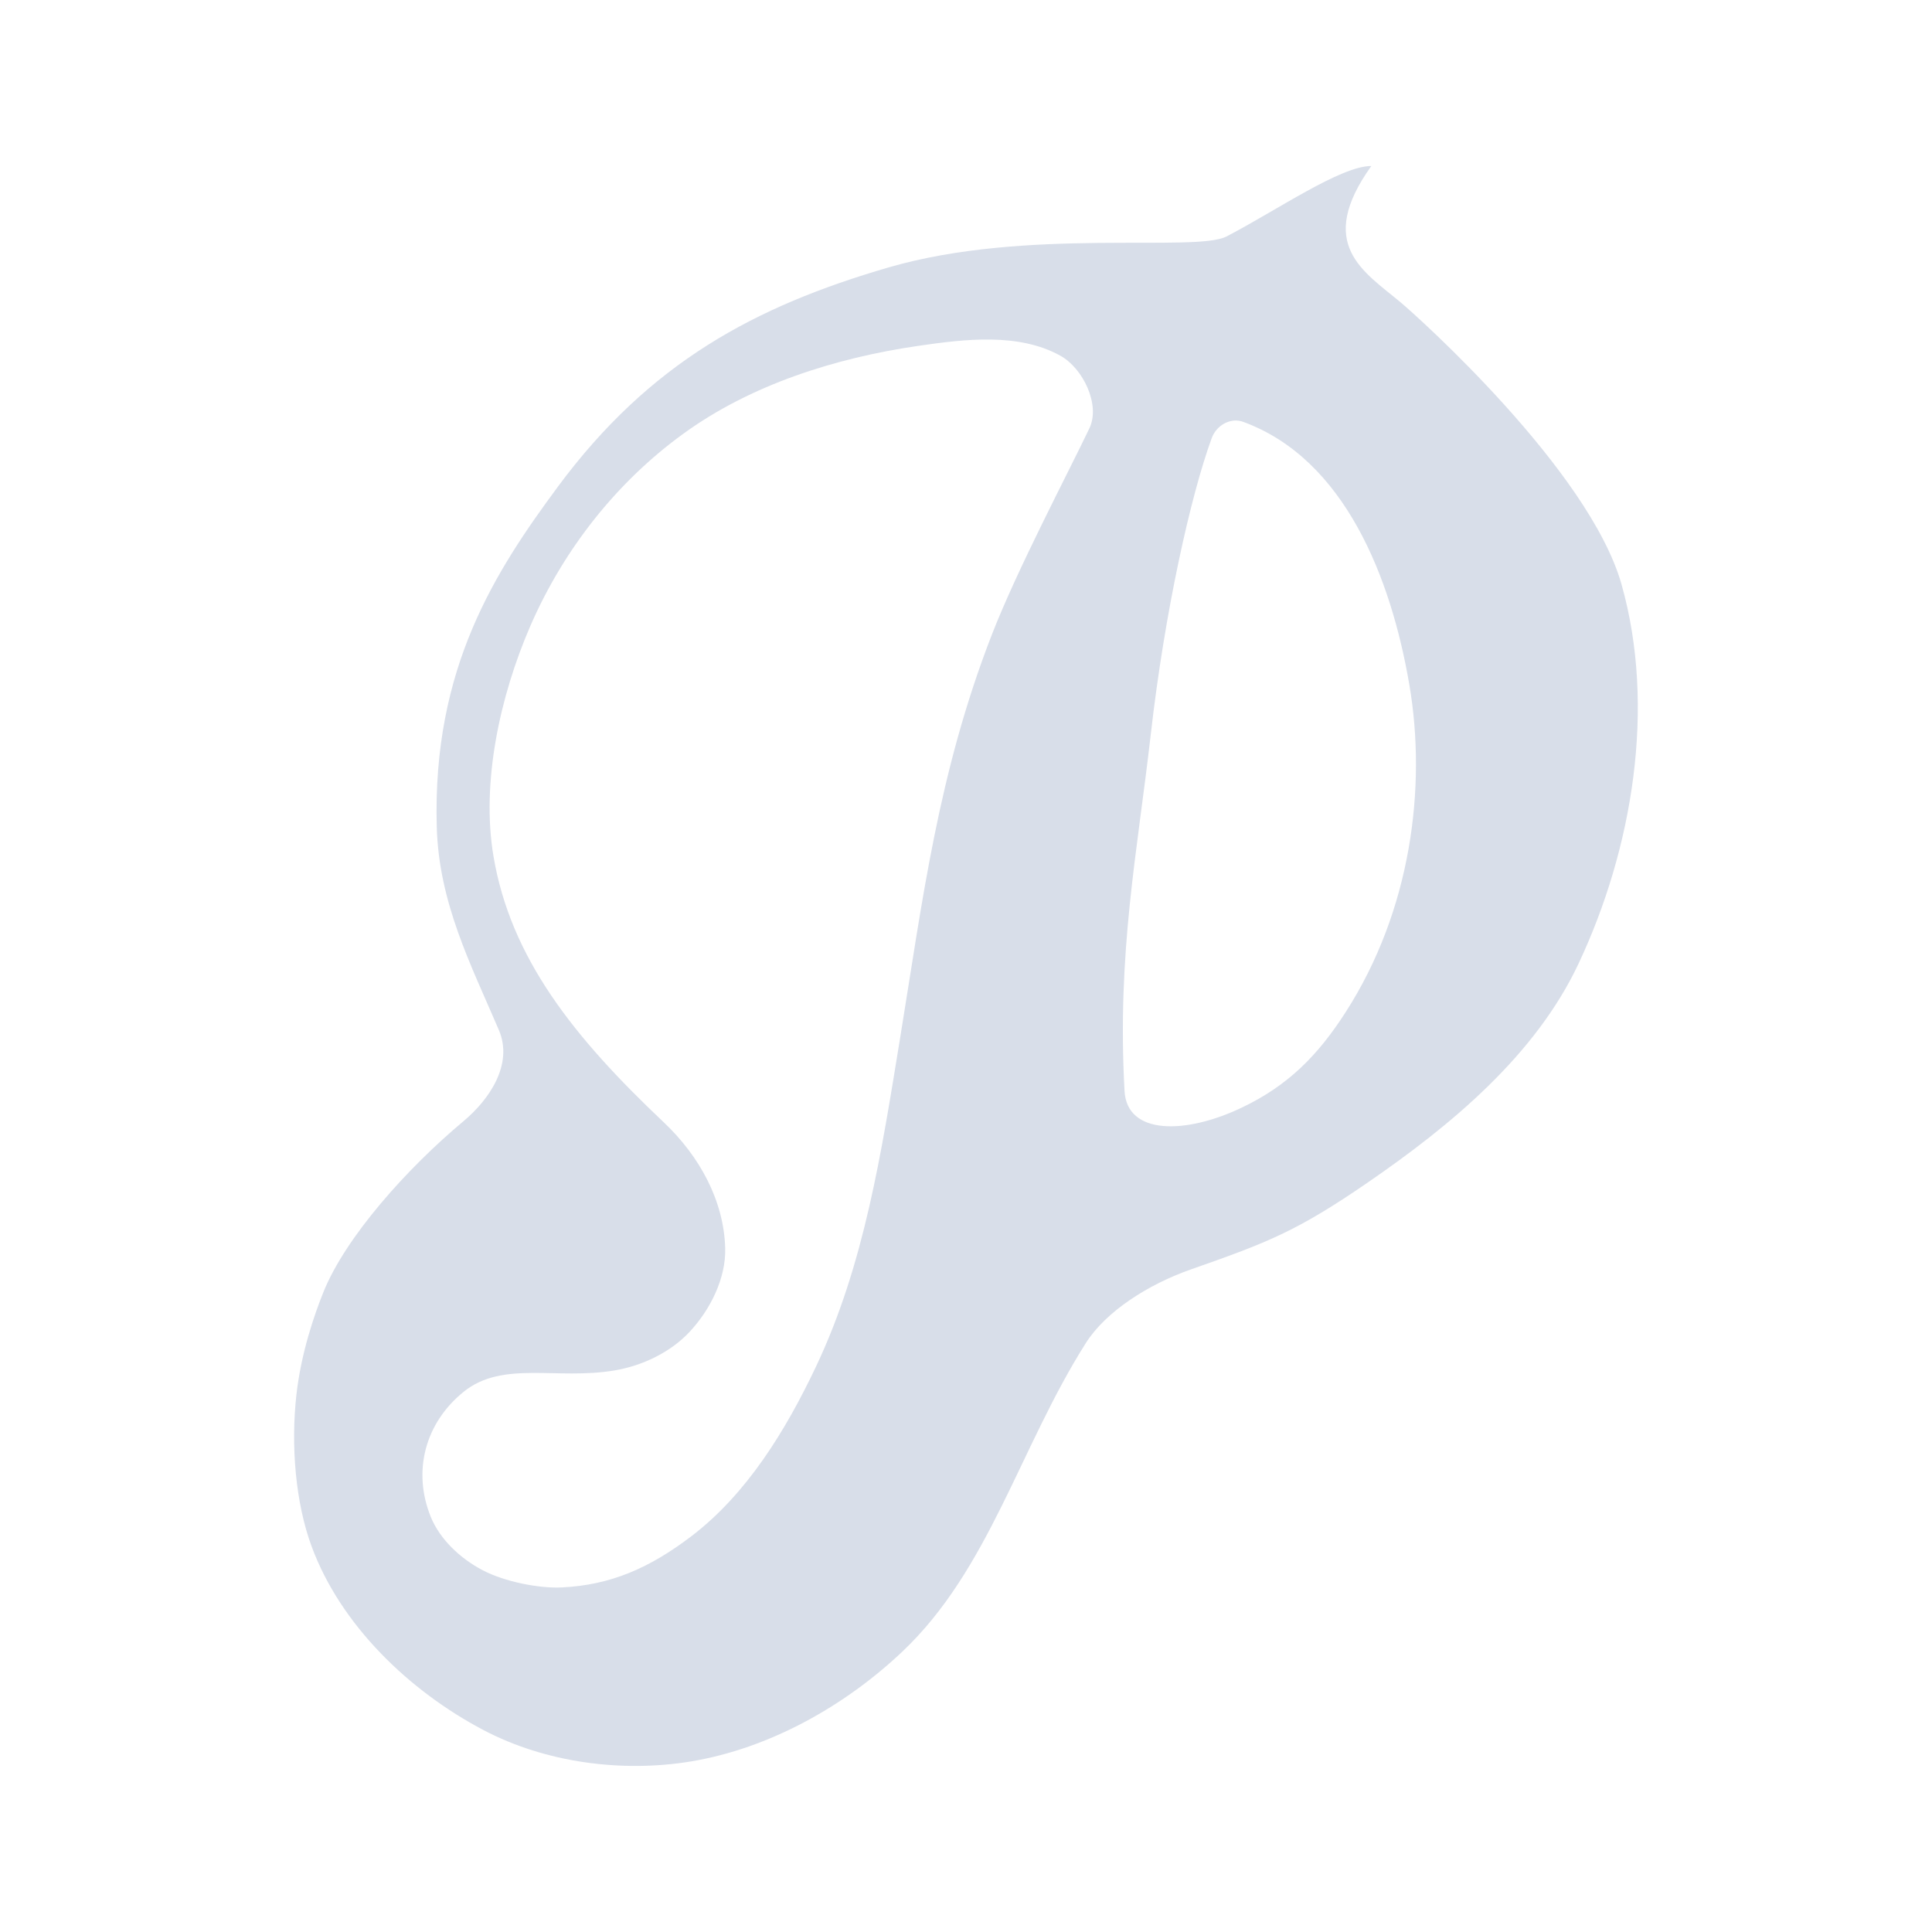 <?xml version="1.0" encoding="UTF-8" standalone="no"?>
<svg
   width="64"
   height="64"
   version="1.1"
   viewBox="0 0 16.933 16.933"
   id="svg7"
   sodipodi:docname="pragha2.svg"
   inkscape:version="1.4.2 (ebf0e940d0, 2025-05-08)"
   xmlns:inkscape="http://www.inkscape.org/namespaces/inkscape"
   xmlns:sodipodi="http://sodipodi.sourceforge.net/DTD/sodipodi-0.dtd"
   xmlns="http://www.w3.org/2000/svg"
   xmlns:svg="http://www.w3.org/2000/svg"
   xmlns:rdf="http://www.w3.org/1999/02/22-rdf-syntax-ns#"
   xmlns:cc="http://creativecommons.org/ns#"
   xmlns:dc="http://purl.org/dc/elements/1.1/">
  <sodipodi:namedview
     id="namedview7"
     pagecolor="#9c4444"
     bordercolor="#000000"
     borderopacity="0.25"
     inkscape:showpageshadow="2"
     inkscape:pageopacity="0.0"
     inkscape:pagecheckerboard="0"
     inkscape:deskcolor="#d1d1d1"
     inkscape:zoom="6.15625"
     inkscape:cx="15.837563"
     inkscape:cy="29.888325"
     inkscape:window-width="2560"
     inkscape:window-height="1392"
     inkscape:window-x="0"
     inkscape:window-y="0"
     inkscape:window-maximized="1"
     inkscape:current-layer="svg7"
     showgrid="false" />
  <defs
     id="defs2">
    <style
       id="current-color-scheme"
       type="text/css">.ColorScheme-Text {color:#d8dee9} .ColorScheme-Highlight {color:#3b4252}</style>
  </defs>
  <path
     id="path5"
     style="fill:currentColor;stroke-width:0.126"
     d="M 12.019,1.455 C 11.751,1.454 11.191,1.843 10.751,2.072 10.477,2.215 9.001,1.991 7.787,2.344 6.617,2.685 5.696,3.177 4.89,4.265 4.344,5.004 3.789,5.852 3.828,7.247 3.846,7.912 4.126,8.452 4.372,9.027 4.501,9.328 4.289,9.637 4.062,9.827 3.566,10.241 3.027,10.845 2.834,11.326 c -0.078,0.194 -0.194,0.527 -0.236,0.897 -0.05,0.447 -0.008,0.949 0.133,1.33 0.254,0.69 0.857,1.269 1.508,1.611 0.542,0.285 1.213,0.374 1.817,0.274 0.686,-0.114 1.345,-0.483 1.85,-0.96 0.764,-0.721 1.032,-1.794 1.611,-2.707 0.176,-0.278 0.549,-0.515 0.92,-0.645 0.683,-0.239 0.935,-0.339 1.548,-0.76 C 12.717,9.863 13.457,9.25 13.835,8.446 14.31,7.437 14.515,6.195 14.212,5.122 13.927,4.115 12.409,2.761 12.277,2.651 11.952,2.379 11.527,2.143 12.019,1.455 Z M 8.687,2.976 c 0.215,0.004 0.424,0.04 0.607,0.142 C 9.491,3.227 9.647,3.547 9.548,3.754 9.358,4.152 8.918,4.985 8.694,5.56 8.22,6.778 8.084,7.904 7.889,9.098 7.725,10.103 7.576,11.082 7.152,11.977 6.888,12.534 6.547,13.094 6.056,13.467 5.696,13.74 5.357,13.892 4.924,13.913 4.729,13.923 4.423,13.864 4.23,13.762 4.026,13.655 3.854,13.486 3.776,13.296 3.613,12.894 3.726,12.471 4.064,12.198 4.406,11.922 4.878,12.097 5.387,12.011 5.63,11.97 5.876,11.853 6.044,11.673 6.225,11.479 6.363,11.205 6.356,10.94 6.345,10.53 6.137,10.138 5.816,9.835 5.029,9.091 4.475,8.397 4.325,7.504 4.217,6.864 4.379,6.105 4.65,5.482 4.943,4.81 5.408,4.223 5.987,3.803 6.579,3.372 7.319,3.138 8.043,3.032 8.25,3.002 8.471,2.972 8.687,2.976 Z m 2.152,0.71 c 0.02,7.117e-4 0.04,0.005 0.059,0.012 0.89,0.327 1.295,1.371 1.454,2.302 0.154,0.901 0.014,1.982 -0.558,2.871 -0.247,0.385 -0.509,0.645 -0.909,0.836 -0.495,0.237 -1.008,0.242 -1.029,-0.145 -0.067,-1.221 0.112,-2.088 0.23,-3.126 0.123,-1.082 0.351,-2.095 0.533,-2.593 0.035,-0.096 0.118,-0.151 0.199,-0.157 0.007,-4.726e-4 0.013,-7.967e-4 0.02,-5.595e-4 z"
     class="ColorScheme-Text" />
</svg>
